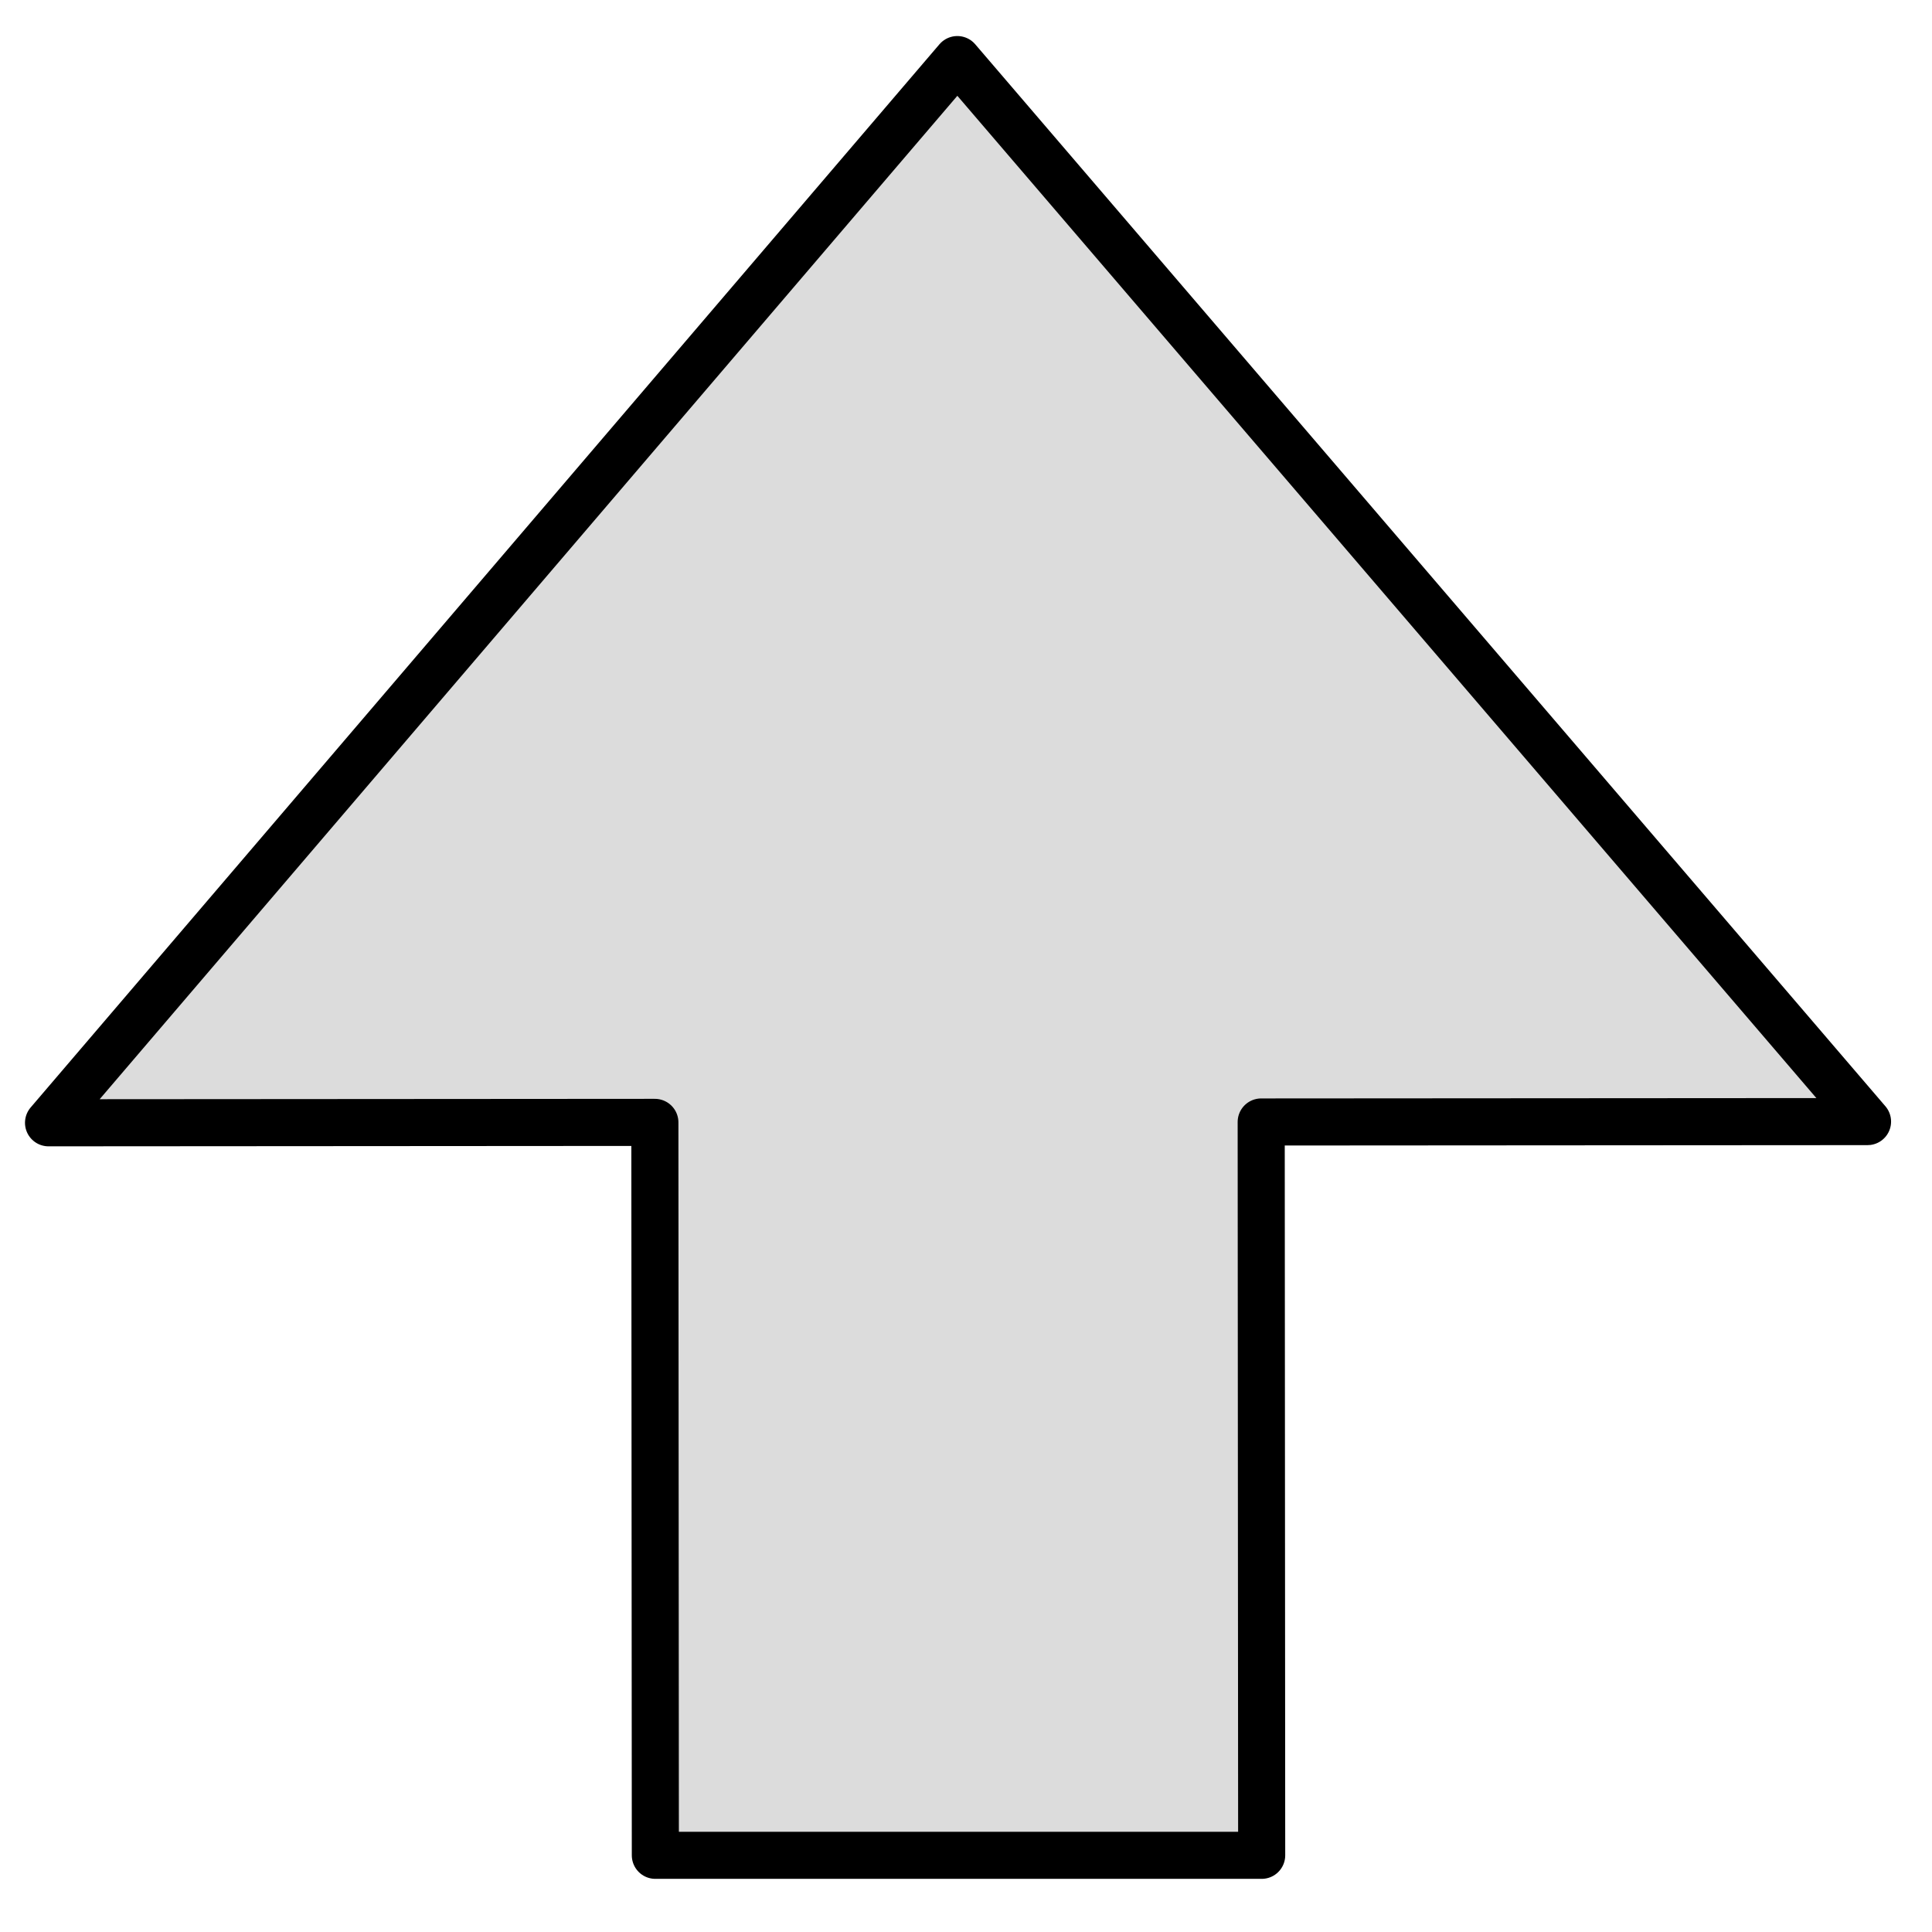 <?xml version="1.0" encoding="UTF-8" standalone="no"?>
<!DOCTYPE svg PUBLIC "-//W3C//DTD SVG 1.1//EN" "http://www.w3.org/Graphics/SVG/1.1/DTD/svg11.dtd">
<svg width="100%" height="100%" viewBox="0 0 2481 2481" version="1.1" xmlns="http://www.w3.org/2000/svg" xmlns:xlink="http://www.w3.org/1999/xlink" xml:space="preserve" xmlns:serif="http://www.serif.com/" style="fill-rule:evenodd;clip-rule:evenodd;stroke-linecap:round;stroke-linejoin:round;stroke-miterlimit:1.5;">
    <g transform="matrix(1,0,0,1,19.317,9.659)">
        <path d="M822.256,2372.86L821.636,1431.66L43.011,1432.18L1210.05,66.855L2378.89,1430.64L1600.26,1431.15L1600.88,2372.86L822.256,2372.86Z" style="fill:rgb(176,176,176);fill-opacity:0.439;stroke:black;stroke-width:60.47px;"/>
    </g>
</svg>
